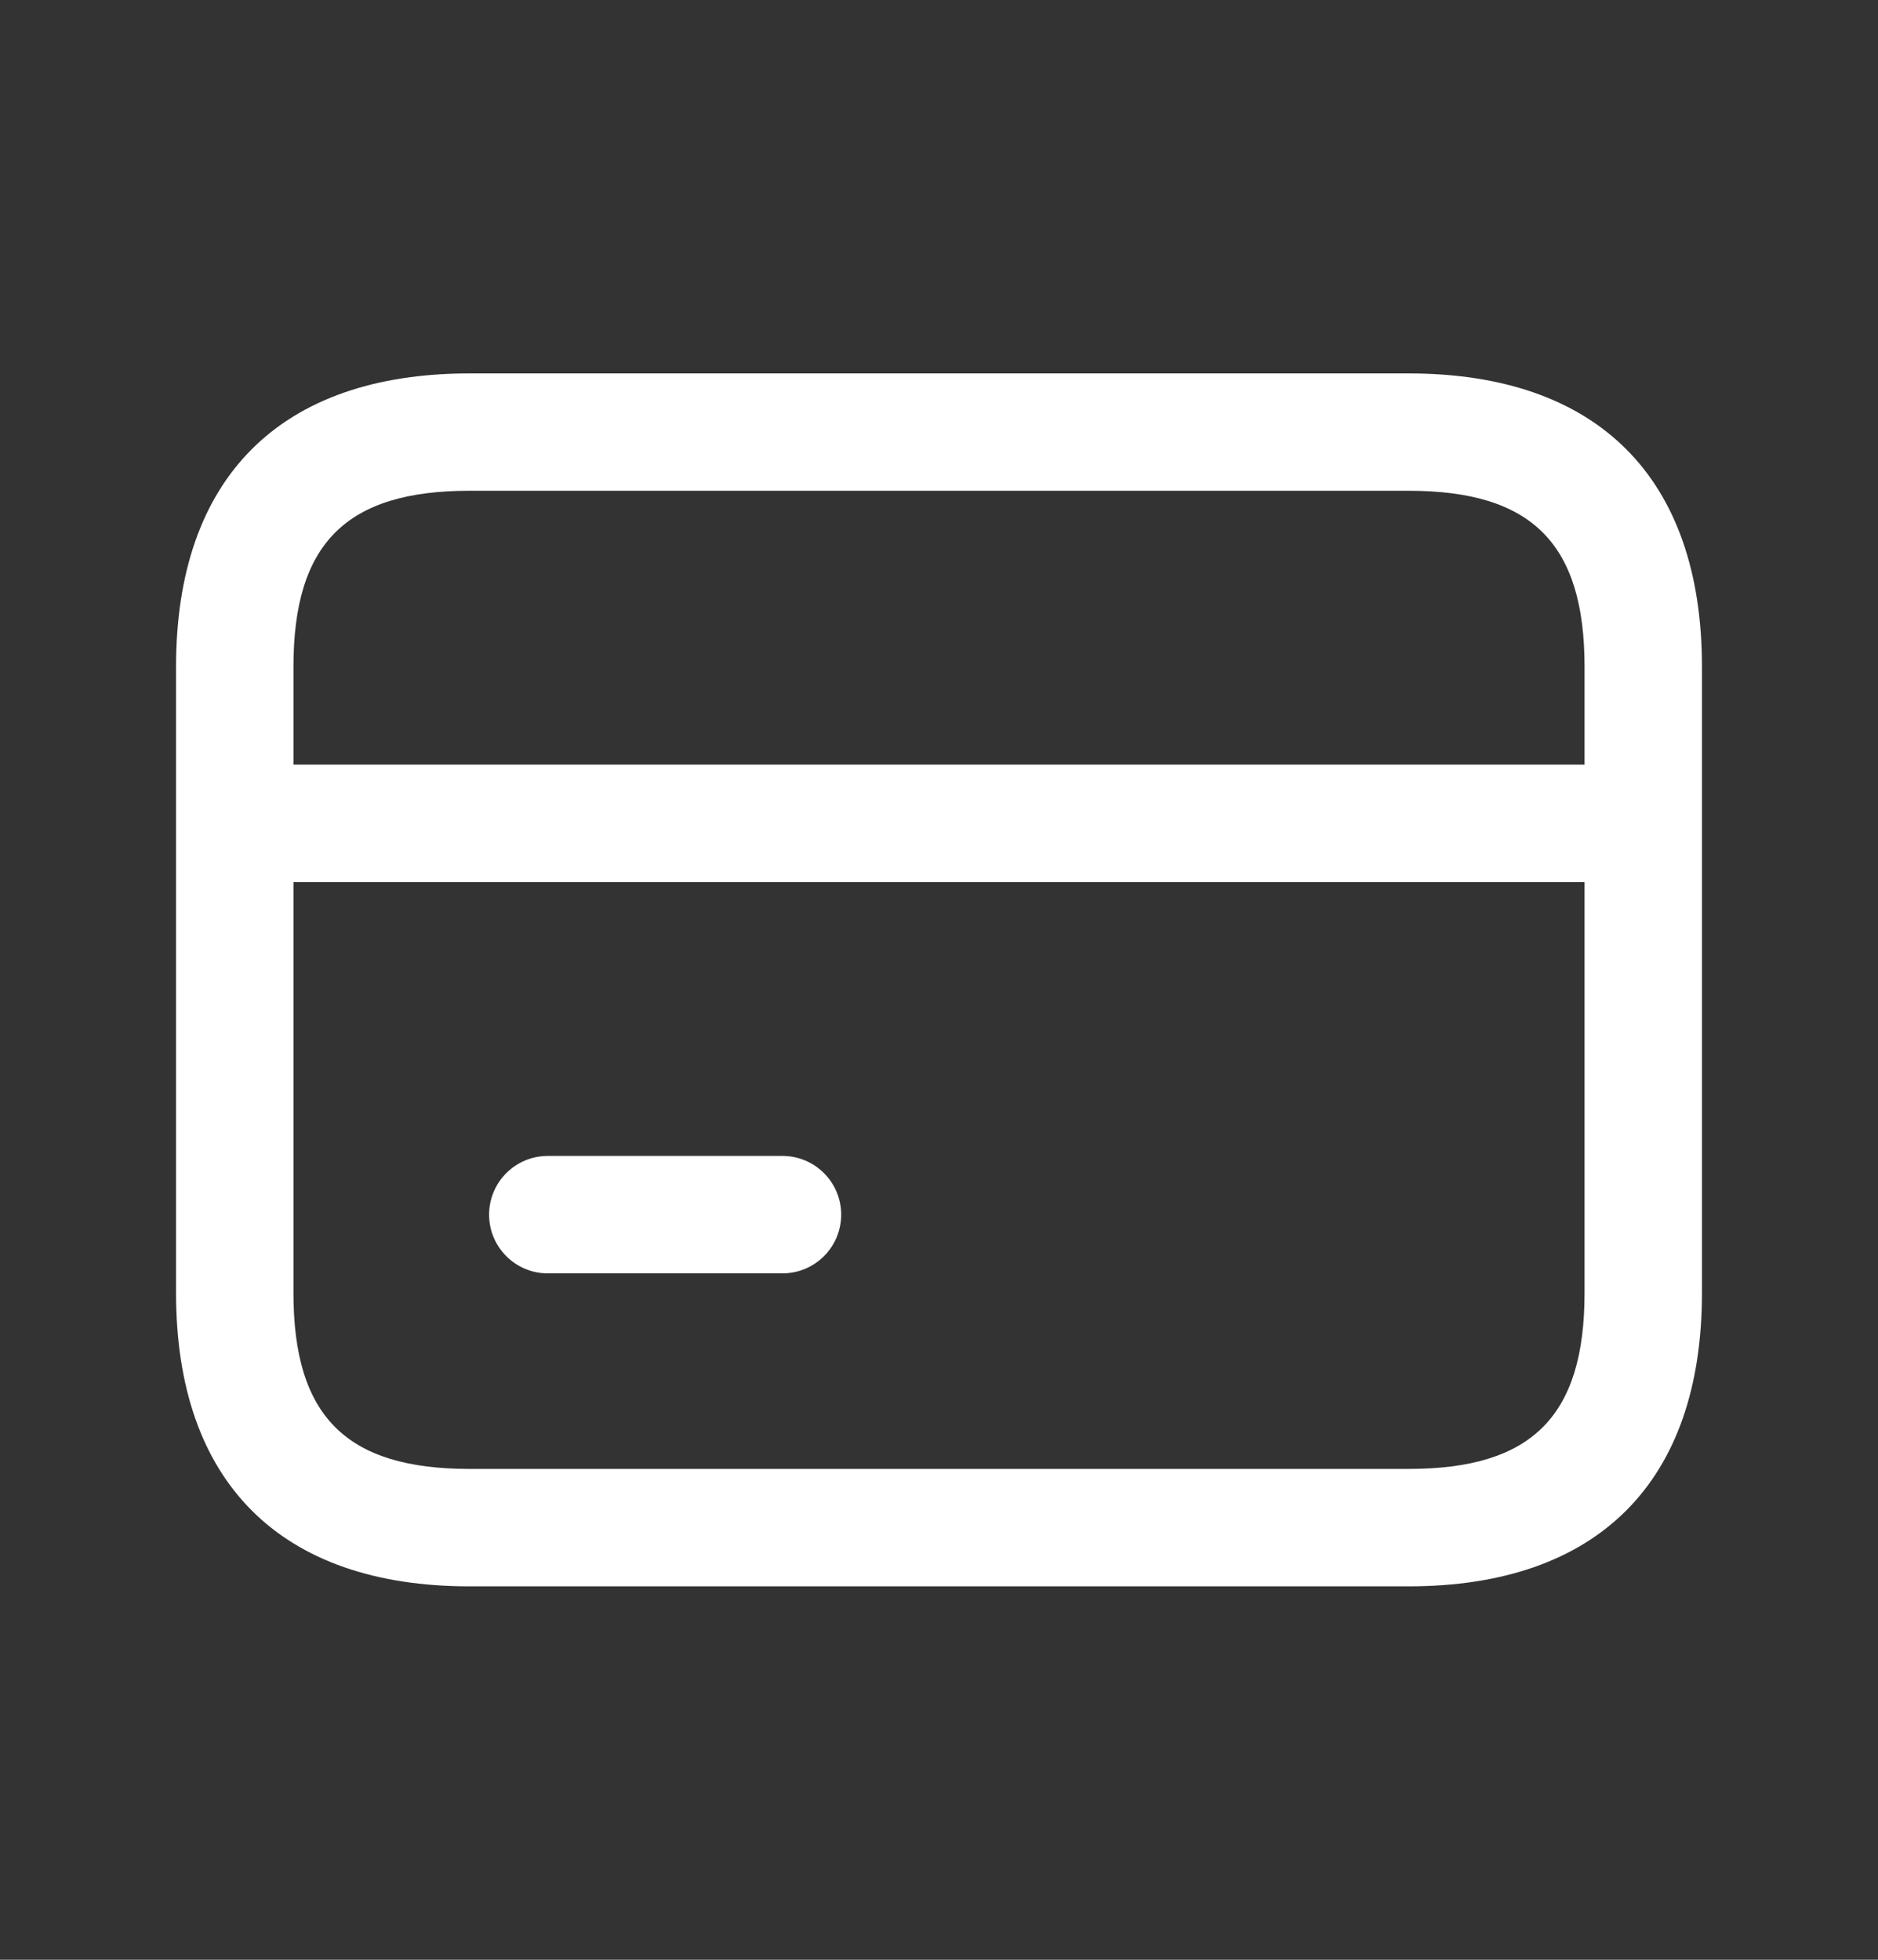 <svg width="23" height="24" viewBox="0 0 23 24" fill="none" xmlns="http://www.w3.org/2000/svg">
<rect x="0" y="0" width="23" height="24" fill="#333333" stroke="none"/>
<g id="credit-card">
<path id="credit-card_2" d="M17.25 4.573H5.75C3.433 4.573 2.156 5.849 2.156 8.166V15.833C2.156 18.15 3.433 19.427 5.75 19.427H17.25C19.567 19.427 20.844 18.15 20.844 15.833V8.166C20.844 5.849 19.567 4.573 17.25 4.573ZM19.406 15.833C19.406 17.345 18.761 17.989 17.25 17.989H5.75C4.239 17.989 3.594 17.345 3.594 15.833V10.802H19.406V15.833ZM19.406 9.364H3.594V8.166C3.594 6.655 4.239 6.01 5.75 6.01H17.25C18.761 6.01 19.406 6.655 19.406 8.166V9.364ZM5.99 14.875C5.99 14.478 6.312 14.156 6.708 14.156H9.583C9.98 14.156 10.302 14.478 10.302 14.875C10.302 15.272 9.98 15.594 9.583 15.594H6.708C6.312 15.594 5.99 15.272 5.99 14.875Z" fill="white"/>
</g>
</svg>
